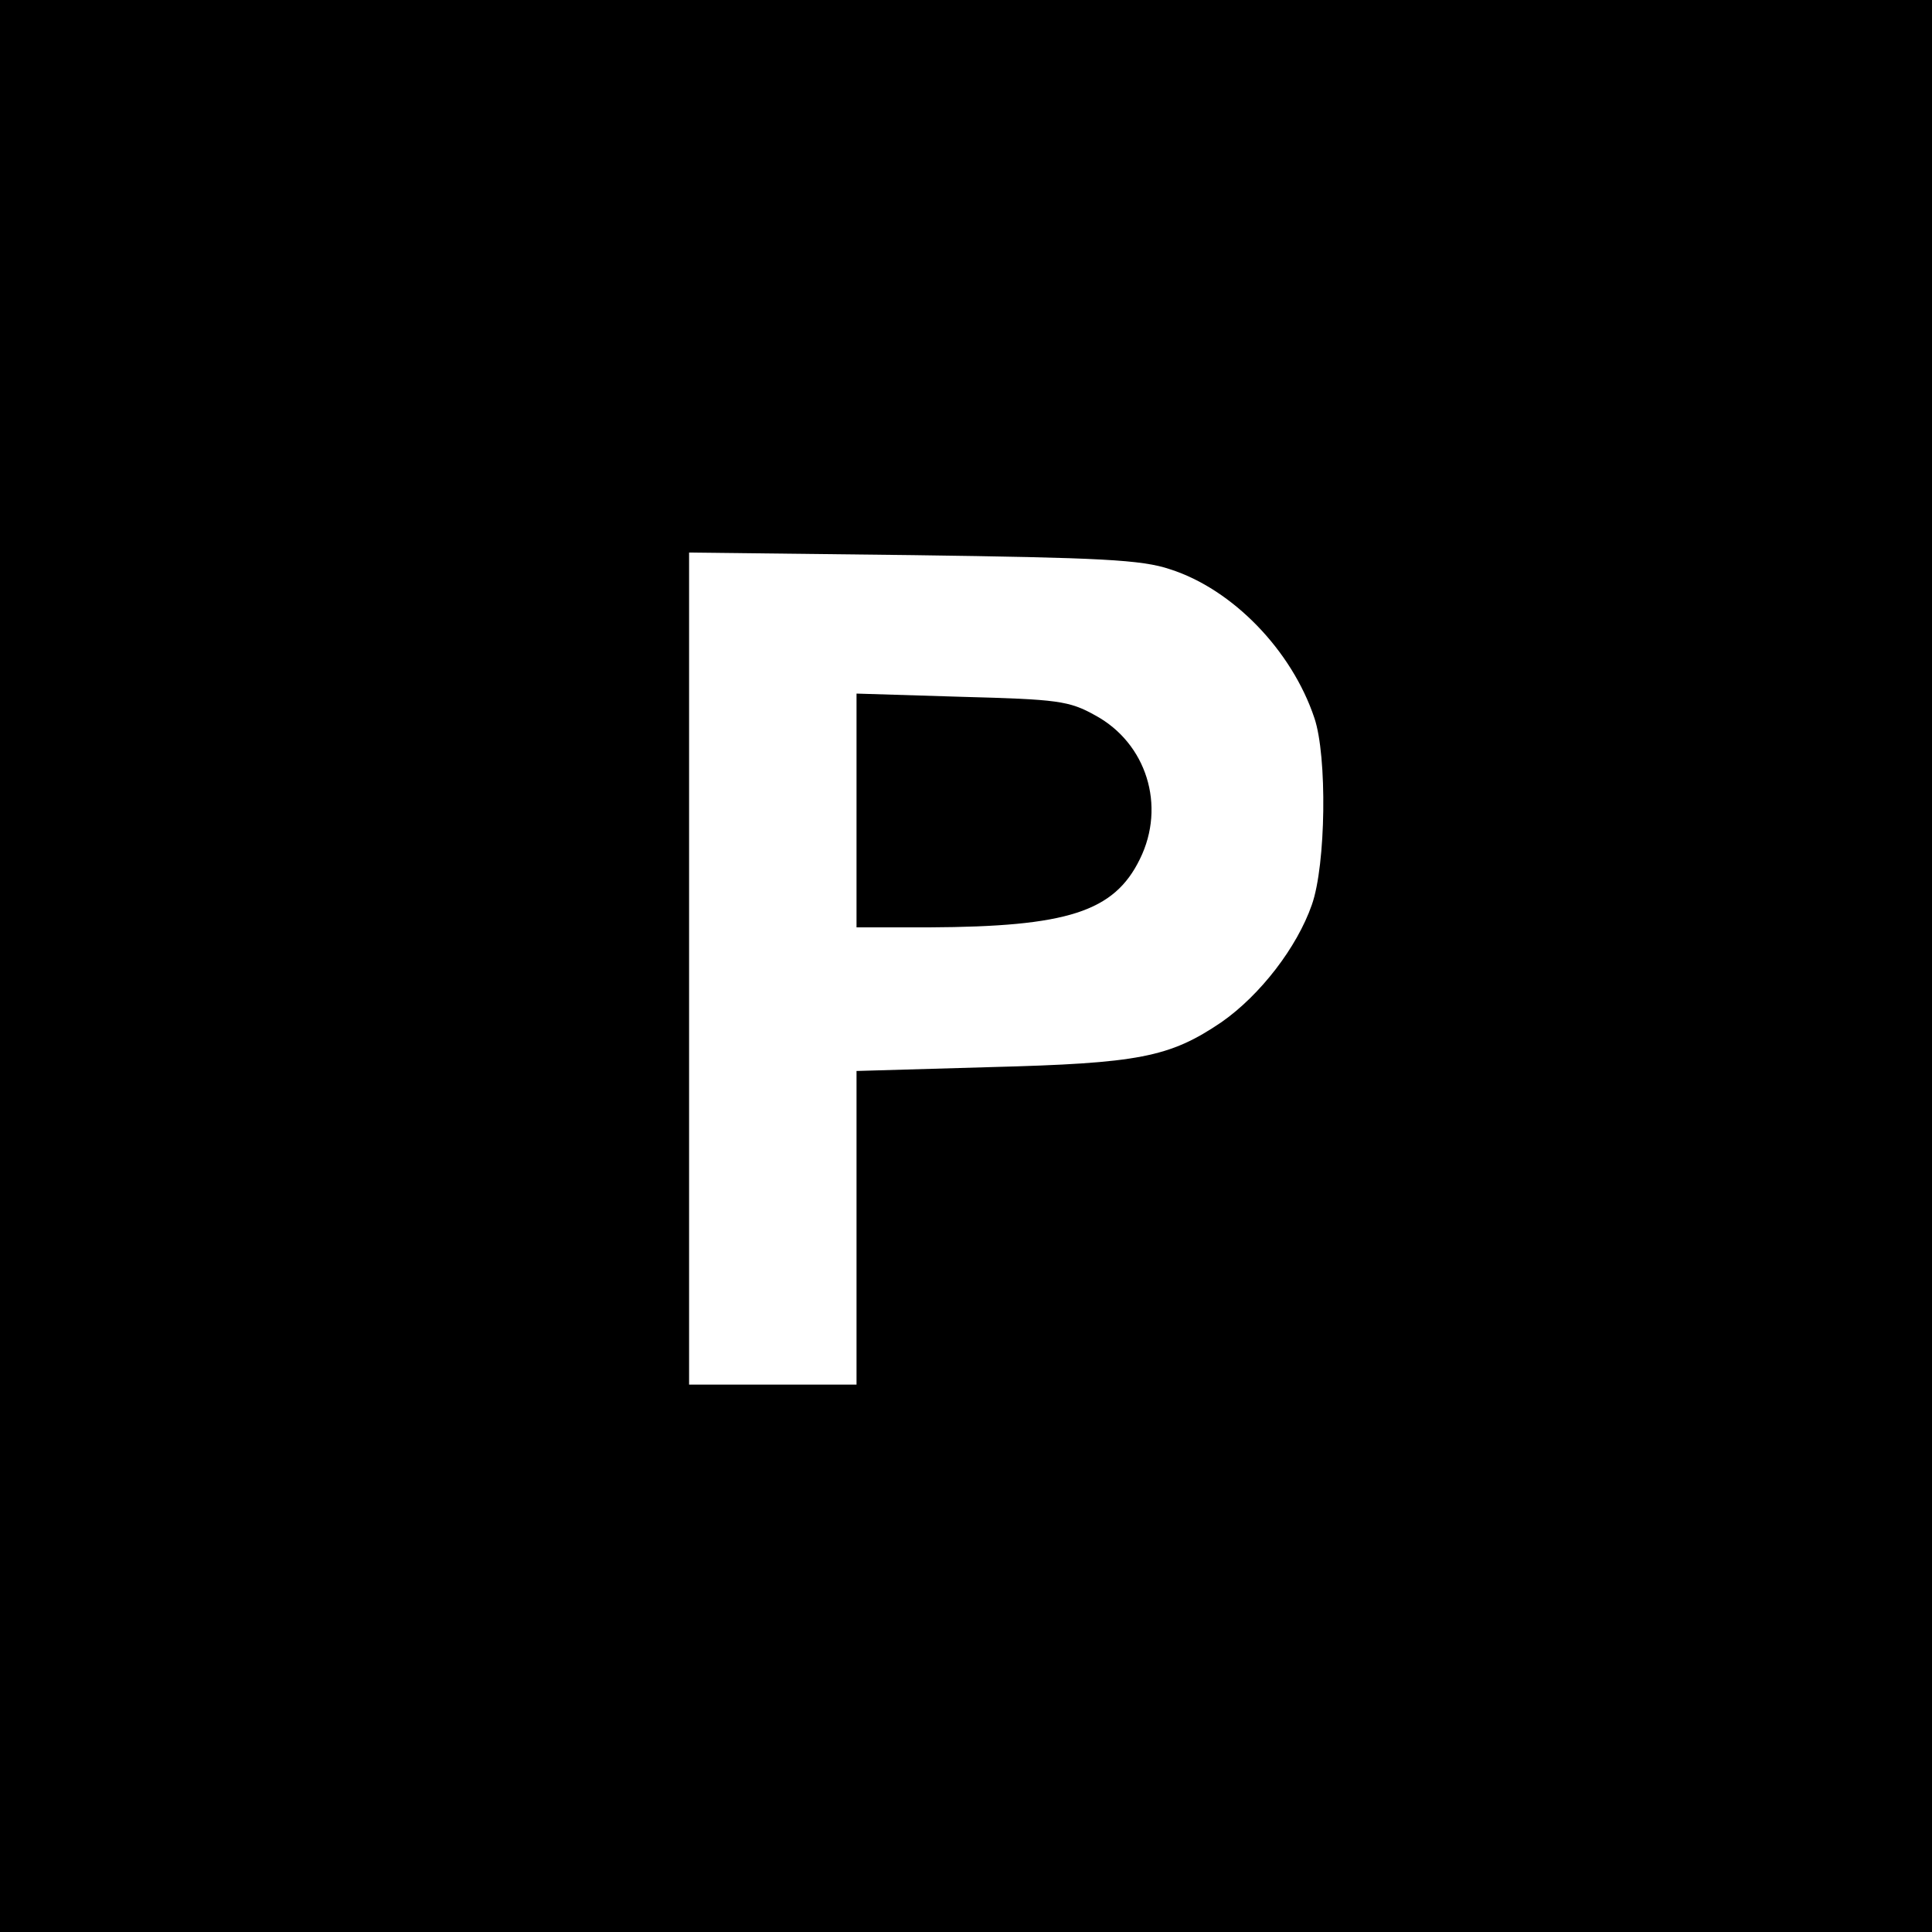 <?xml version="1.0" standalone="no"?>
<!DOCTYPE svg PUBLIC "-//W3C//DTD SVG 20010904//EN"
 "http://www.w3.org/TR/2001/REC-SVG-20010904/DTD/svg10.dtd">
<svg version="1.0" xmlns="http://www.w3.org/2000/svg"
 width="300pt" height="300pt" viewBox="0 0 300 300"
 preserveAspectRatio="xMidYMid meet">
<g transform="translate(0,300) scale(0.1,-0.1)"
fill="#000000" stroke="none">
<path d="M0 1500 l0 -1500 1500 0 1500 0 0 1500 0 1500 -1500 0 -1500 0 0
-1500z m1817 616 c97 -31 189 -126 224 -231 20 -59 18 -228 -4 -290 -23 -66
-80 -140 -140 -182 -81 -55 -129 -64 -359 -70 l-208 -6 0 -243 0 -244 -130 0
-130 0 0 646 0 646 348 -4 c290 -4 355 -7 399 -22z"/>
<path d="M1330 1741 l0 -181 113 0 c214 1 287 24 327 106 41 83 10 180 -69
223 -41 23 -59 25 -208 29 l-163 5 0 -182z"/>
</g>
</svg>
